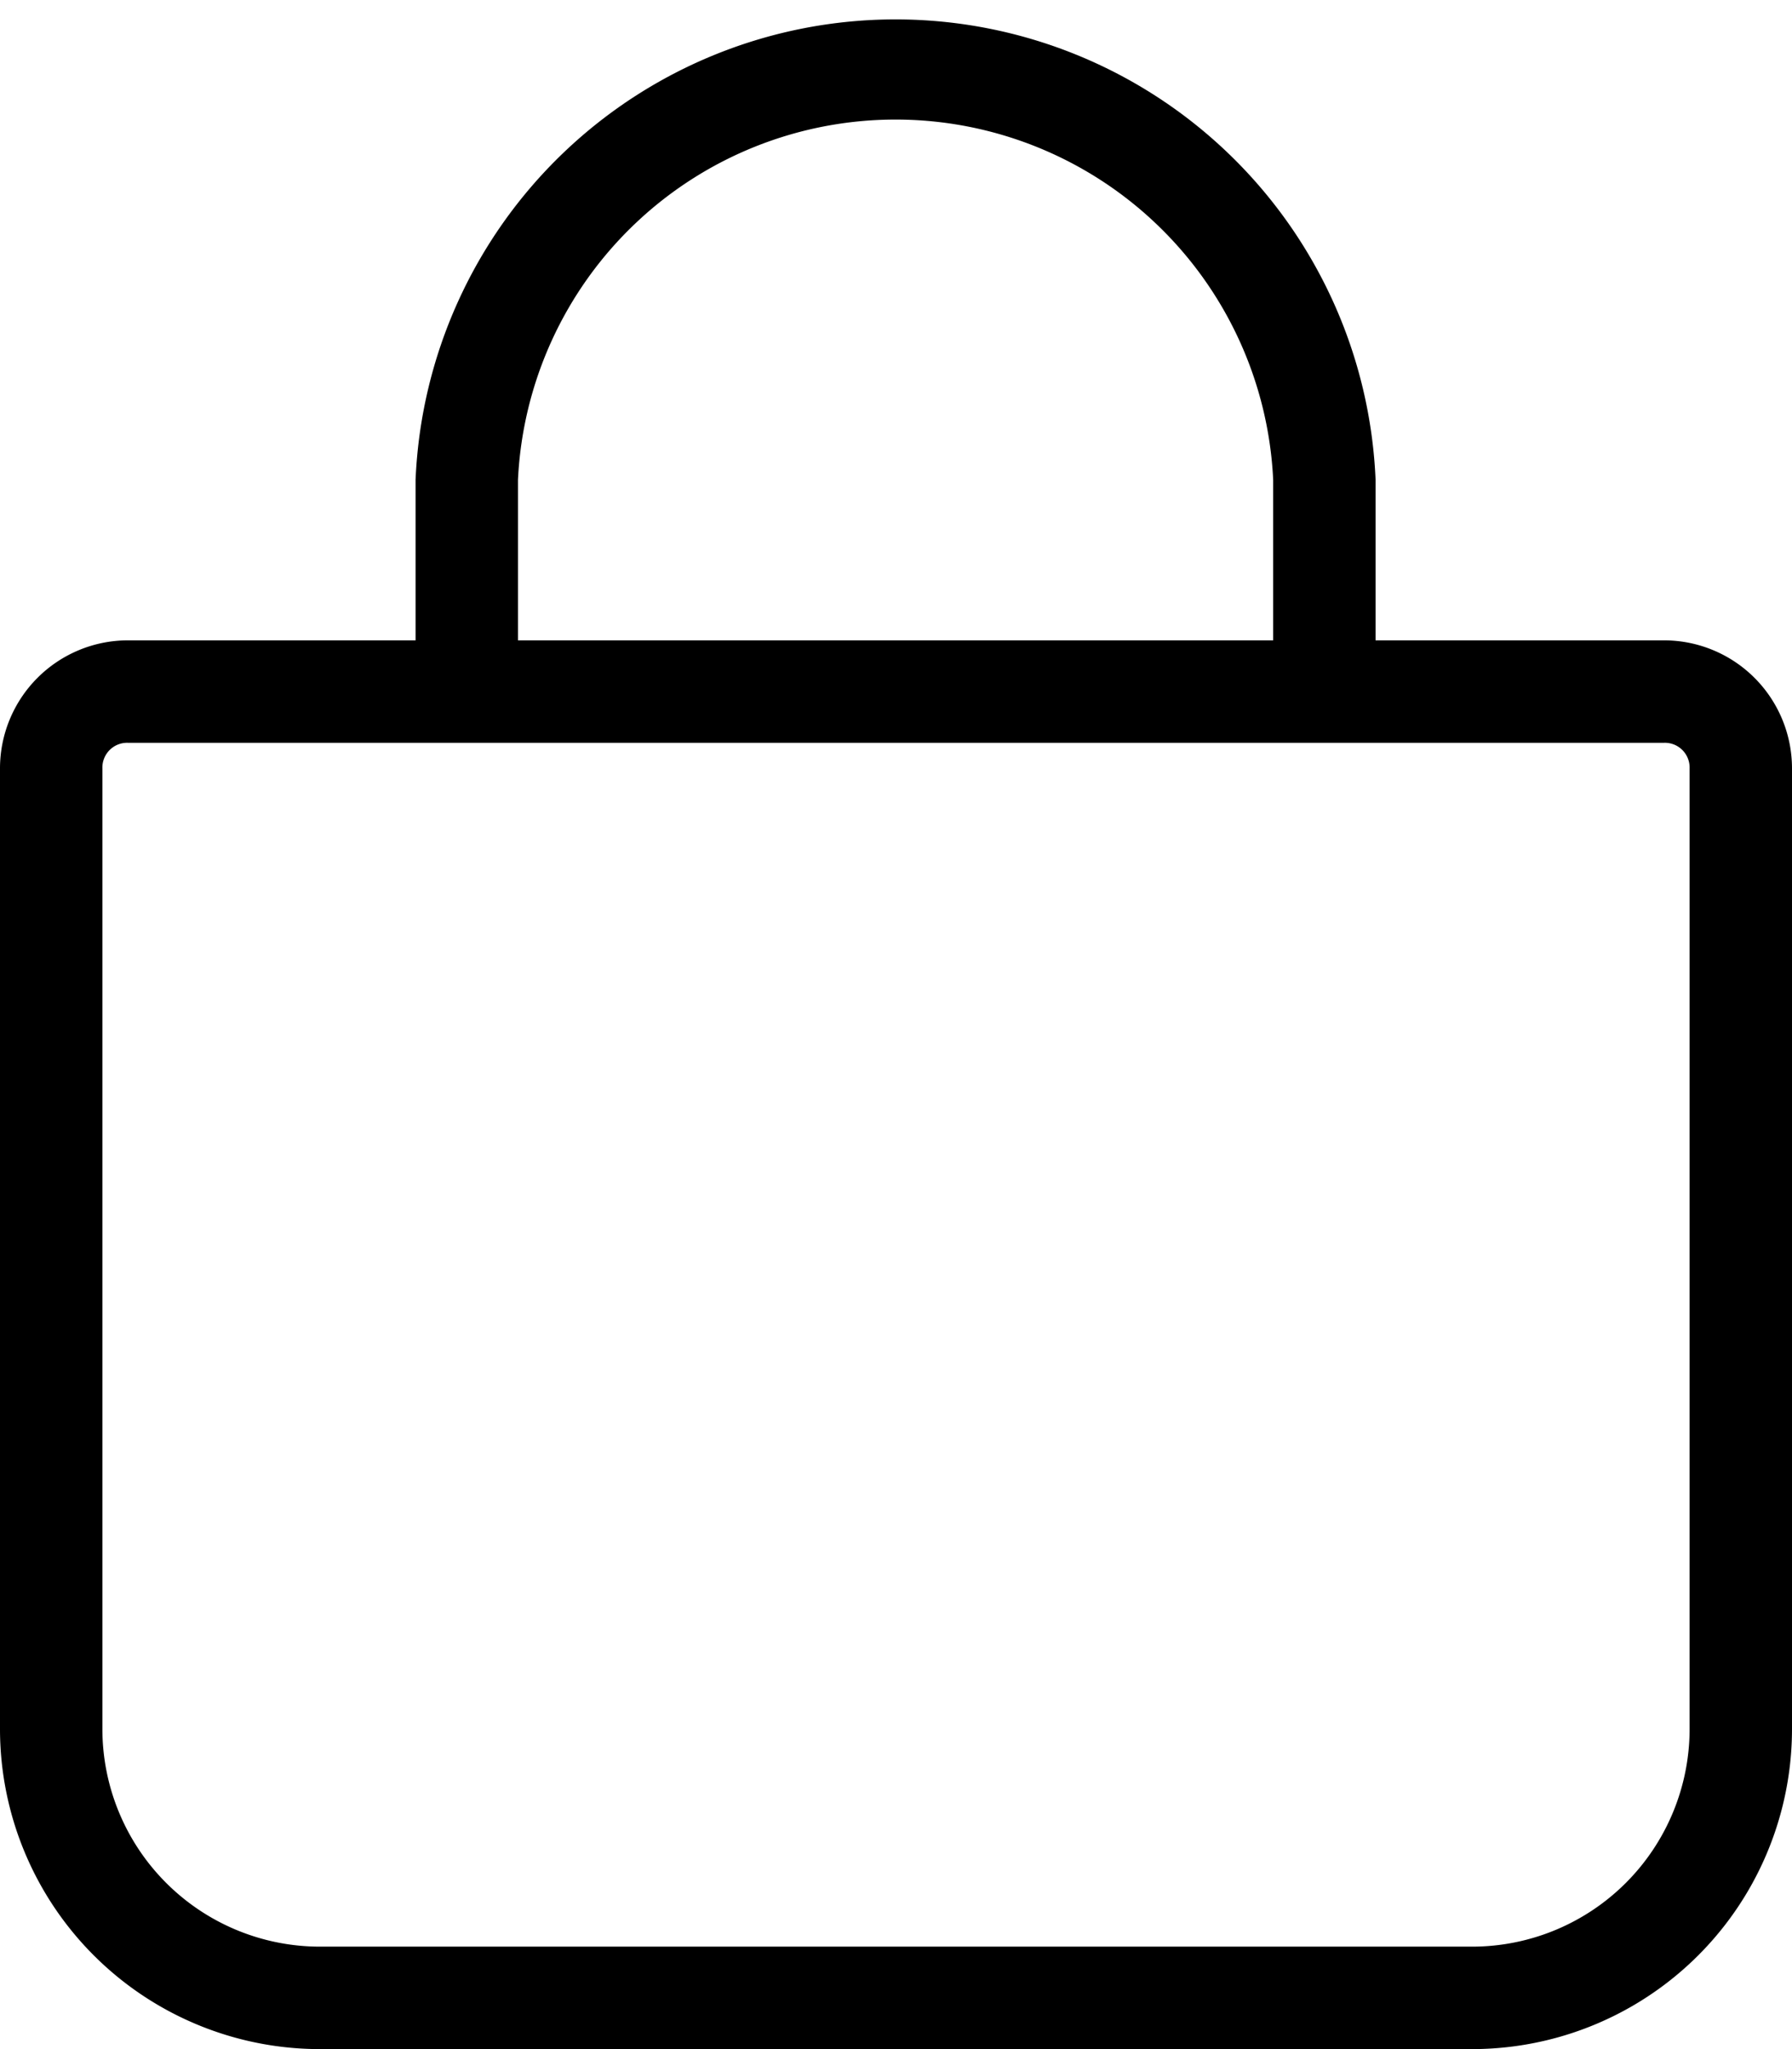 <svg xmlns="http://www.w3.org/2000/svg" xmlns:xlink="http://www.w3.org/1999/xlink" viewBox="0 0 21 24"><path d="M19.5,7.5H16.12V5.62a5.63,5.63,0,0,0-11.25,0V7.5H1.5A1.5,1.5,0,0,0,0,9V20.25A3.75,3.75,0,0,0,3.75,24h13.5A3.75,3.75,0,0,0,21,20.25V9a1.5,1.5,0,0,0-1.5-1.5M6.07,5.62a4.43,4.43,0,0,1,8.85,0V7.5H6.07ZM19.8,20.25a2.55,2.55,0,0,1-2.55,2.55H3.75A2.55,2.55,0,0,1,1.2,20.25V9a.29.29,0,0,1,.3-.3h18a.29.29,0,0,1,.3.3Z" fill="currentColor"/></svg>